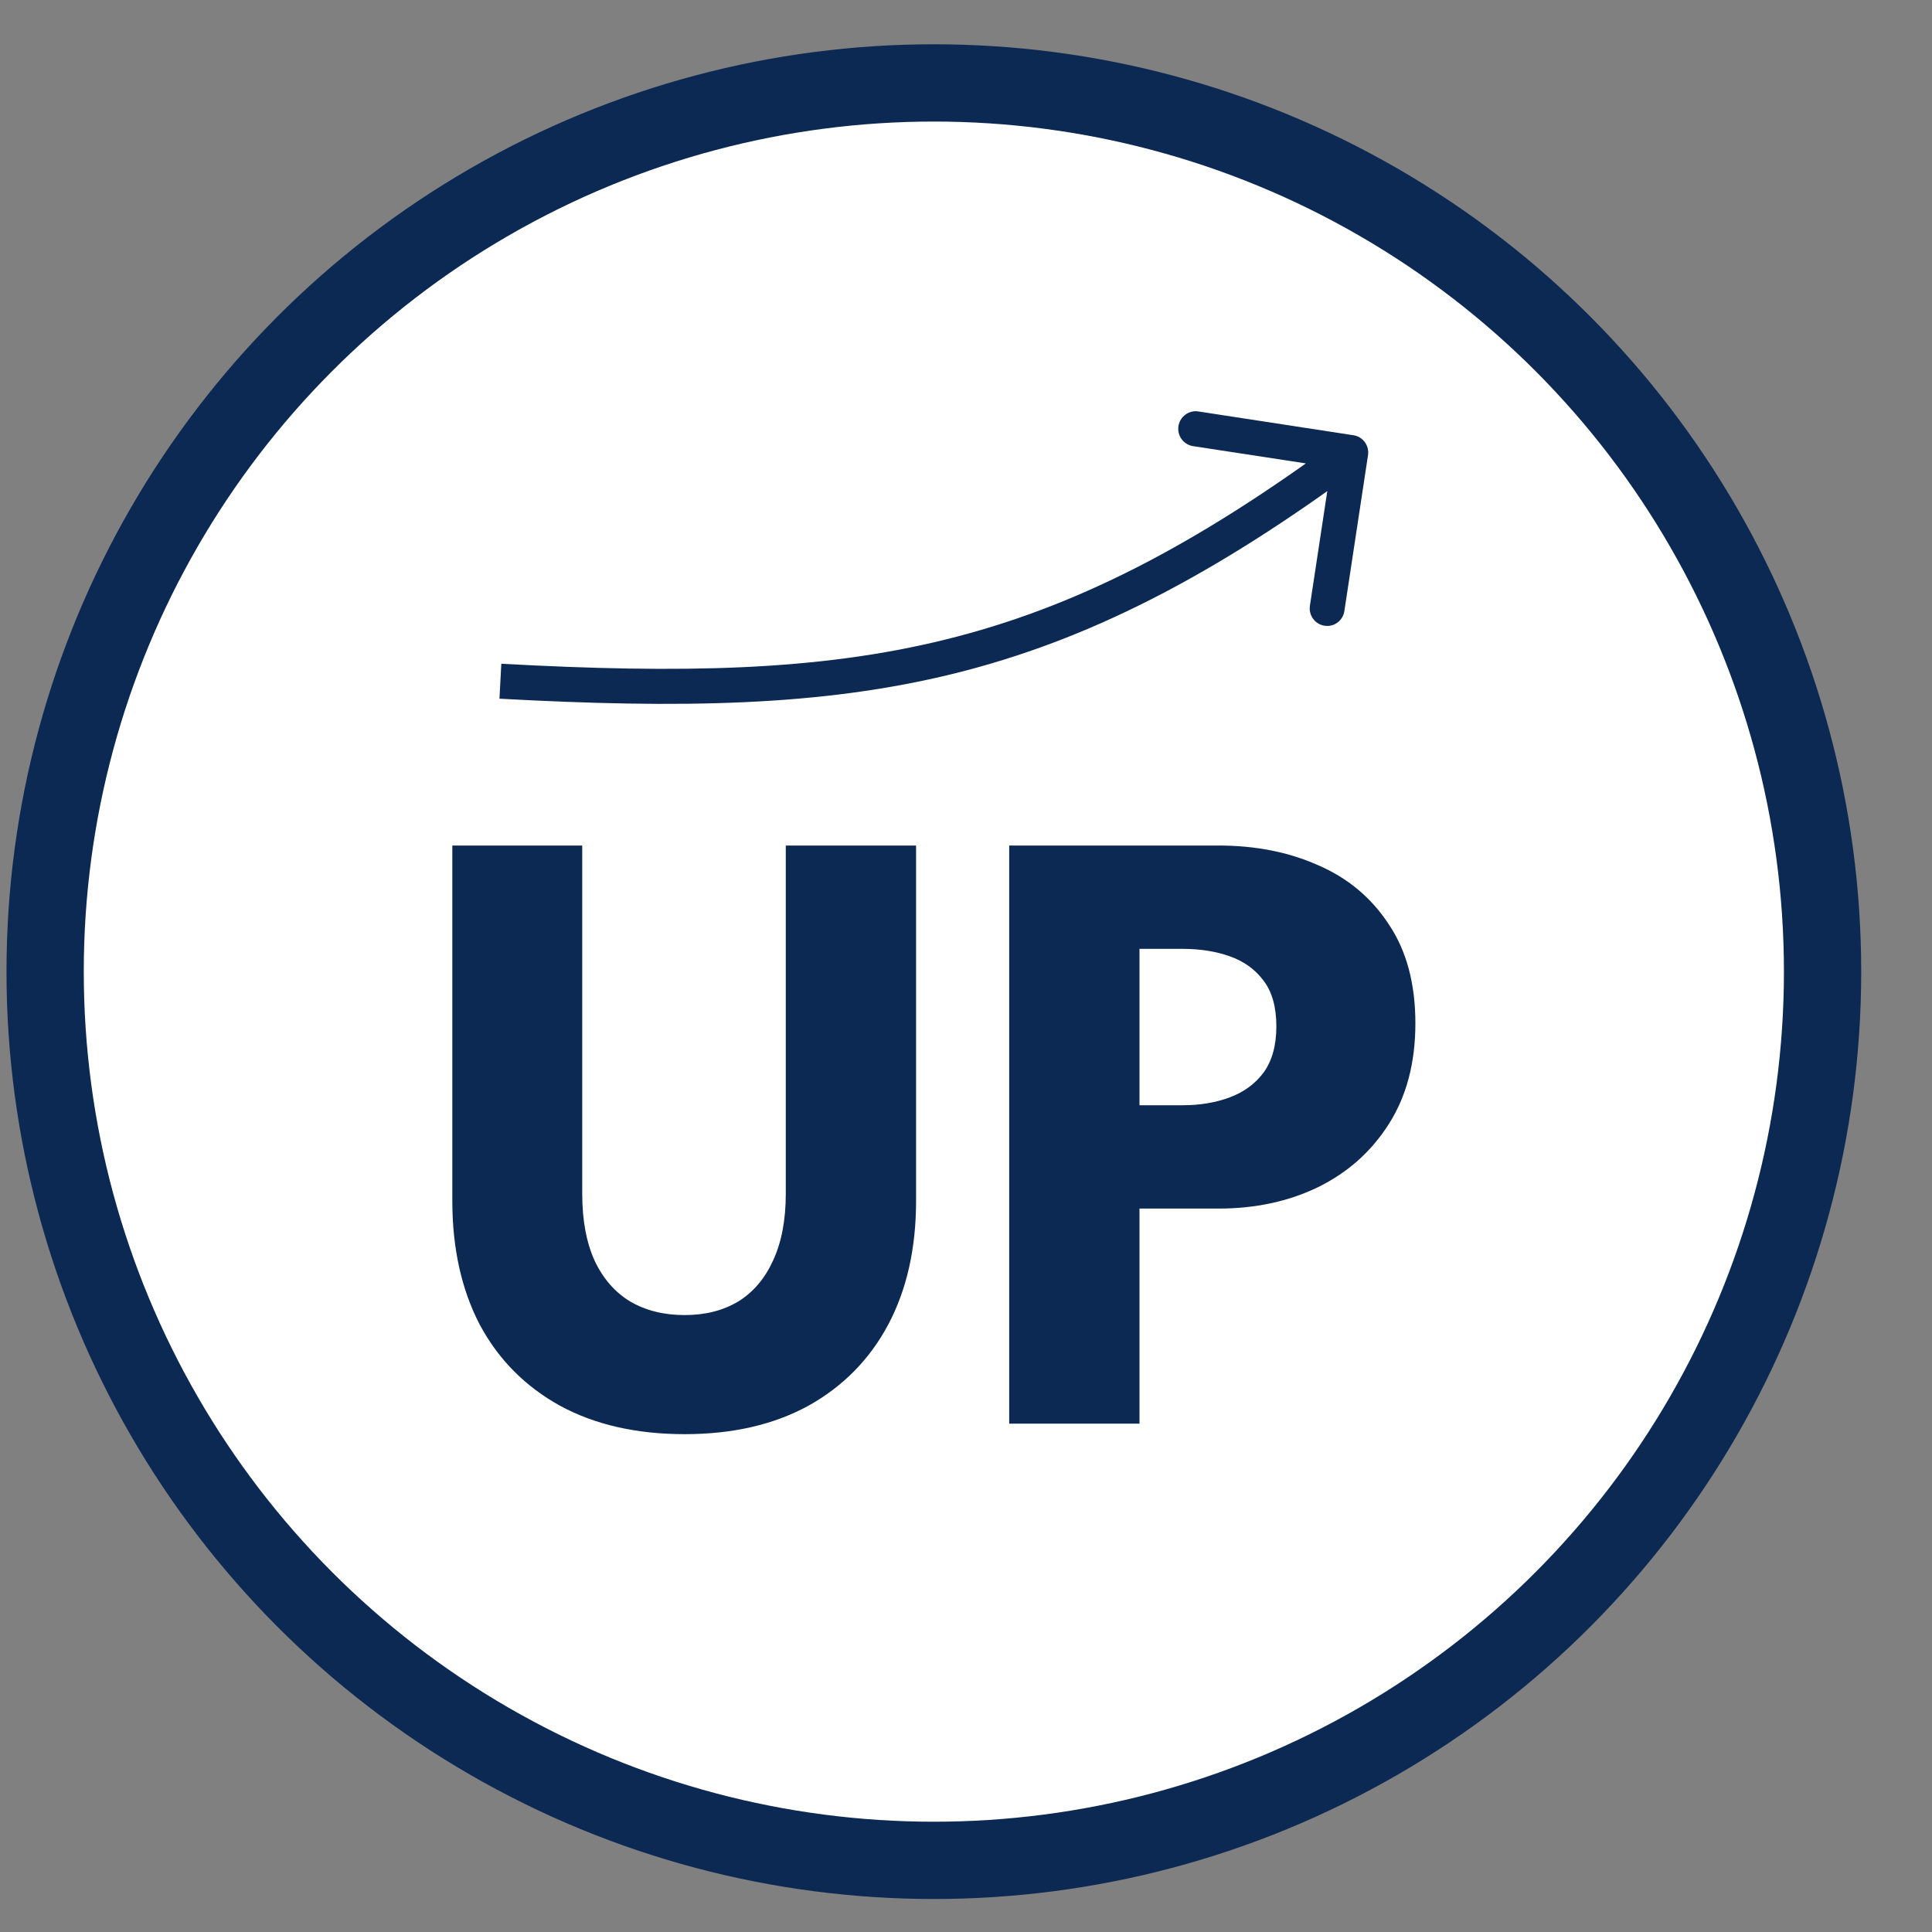 <svg width="25" height="25" viewBox="0 0 25 25" fill="none" xmlns="http://www.w3.org/2000/svg">
<rect x="0" y="0" width="25" height="25" fill="#808080" stroke="none"/>
<circle cx="12.084" cy="12.573" r="11.5" fill="white" stroke="#0C2953"/>
<path d="M10.168 10.941H11.854V15.537C11.854 16.153 11.734 16.688 11.493 17.141C11.253 17.591 10.909 17.94 10.461 18.19C10.014 18.435 9.48 18.558 8.859 18.558C8.235 18.558 7.697 18.435 7.246 18.19C6.795 17.94 6.449 17.591 6.208 17.141C5.972 16.688 5.853 16.153 5.853 15.537V10.941H7.534V15.447C7.534 15.787 7.587 16.074 7.692 16.308C7.801 16.542 7.955 16.72 8.154 16.841C8.354 16.958 8.589 17.017 8.859 17.017C9.127 17.017 9.358 16.958 9.553 16.841C9.749 16.72 9.899 16.542 10.005 16.308C10.113 16.074 10.168 15.787 10.168 15.447V10.941ZM13.059 10.941H15.766C16.243 10.941 16.674 11.025 17.057 11.196C17.441 11.362 17.746 11.617 17.971 11.961C18.2 12.301 18.315 12.728 18.315 13.242C18.315 13.752 18.2 14.186 17.971 14.545C17.746 14.9 17.441 15.172 17.057 15.361C16.674 15.547 16.243 15.639 15.766 15.639H14.745V18.422H13.059V10.941ZM14.745 14.302H15.297C15.527 14.302 15.732 14.268 15.912 14.2C16.096 14.132 16.243 14.024 16.352 13.877C16.461 13.725 16.516 13.527 16.516 13.281C16.516 13.032 16.461 12.835 16.352 12.692C16.243 12.544 16.096 12.439 15.912 12.374C15.732 12.31 15.527 12.278 15.297 12.278H14.745V14.302Z" fill="#0C2953"/>
<path d="M17.702 5.89C17.721 5.766 17.636 5.65 17.513 5.632L15.506 5.324C15.383 5.305 15.268 5.391 15.249 5.514C15.23 5.638 15.315 5.754 15.438 5.773L17.222 6.046L16.95 7.839C16.932 7.963 17.016 8.078 17.14 8.097C17.263 8.116 17.378 8.031 17.396 7.907L17.702 5.89ZM6.463 9.041C8.806 9.169 10.625 9.141 12.345 8.716C14.068 8.289 15.677 7.469 17.613 6.038L17.345 5.673C15.441 7.081 13.886 7.868 12.237 8.275C10.584 8.684 8.82 8.716 6.487 8.589L6.463 9.041Z" fill="#0C2953"/>
</svg>
